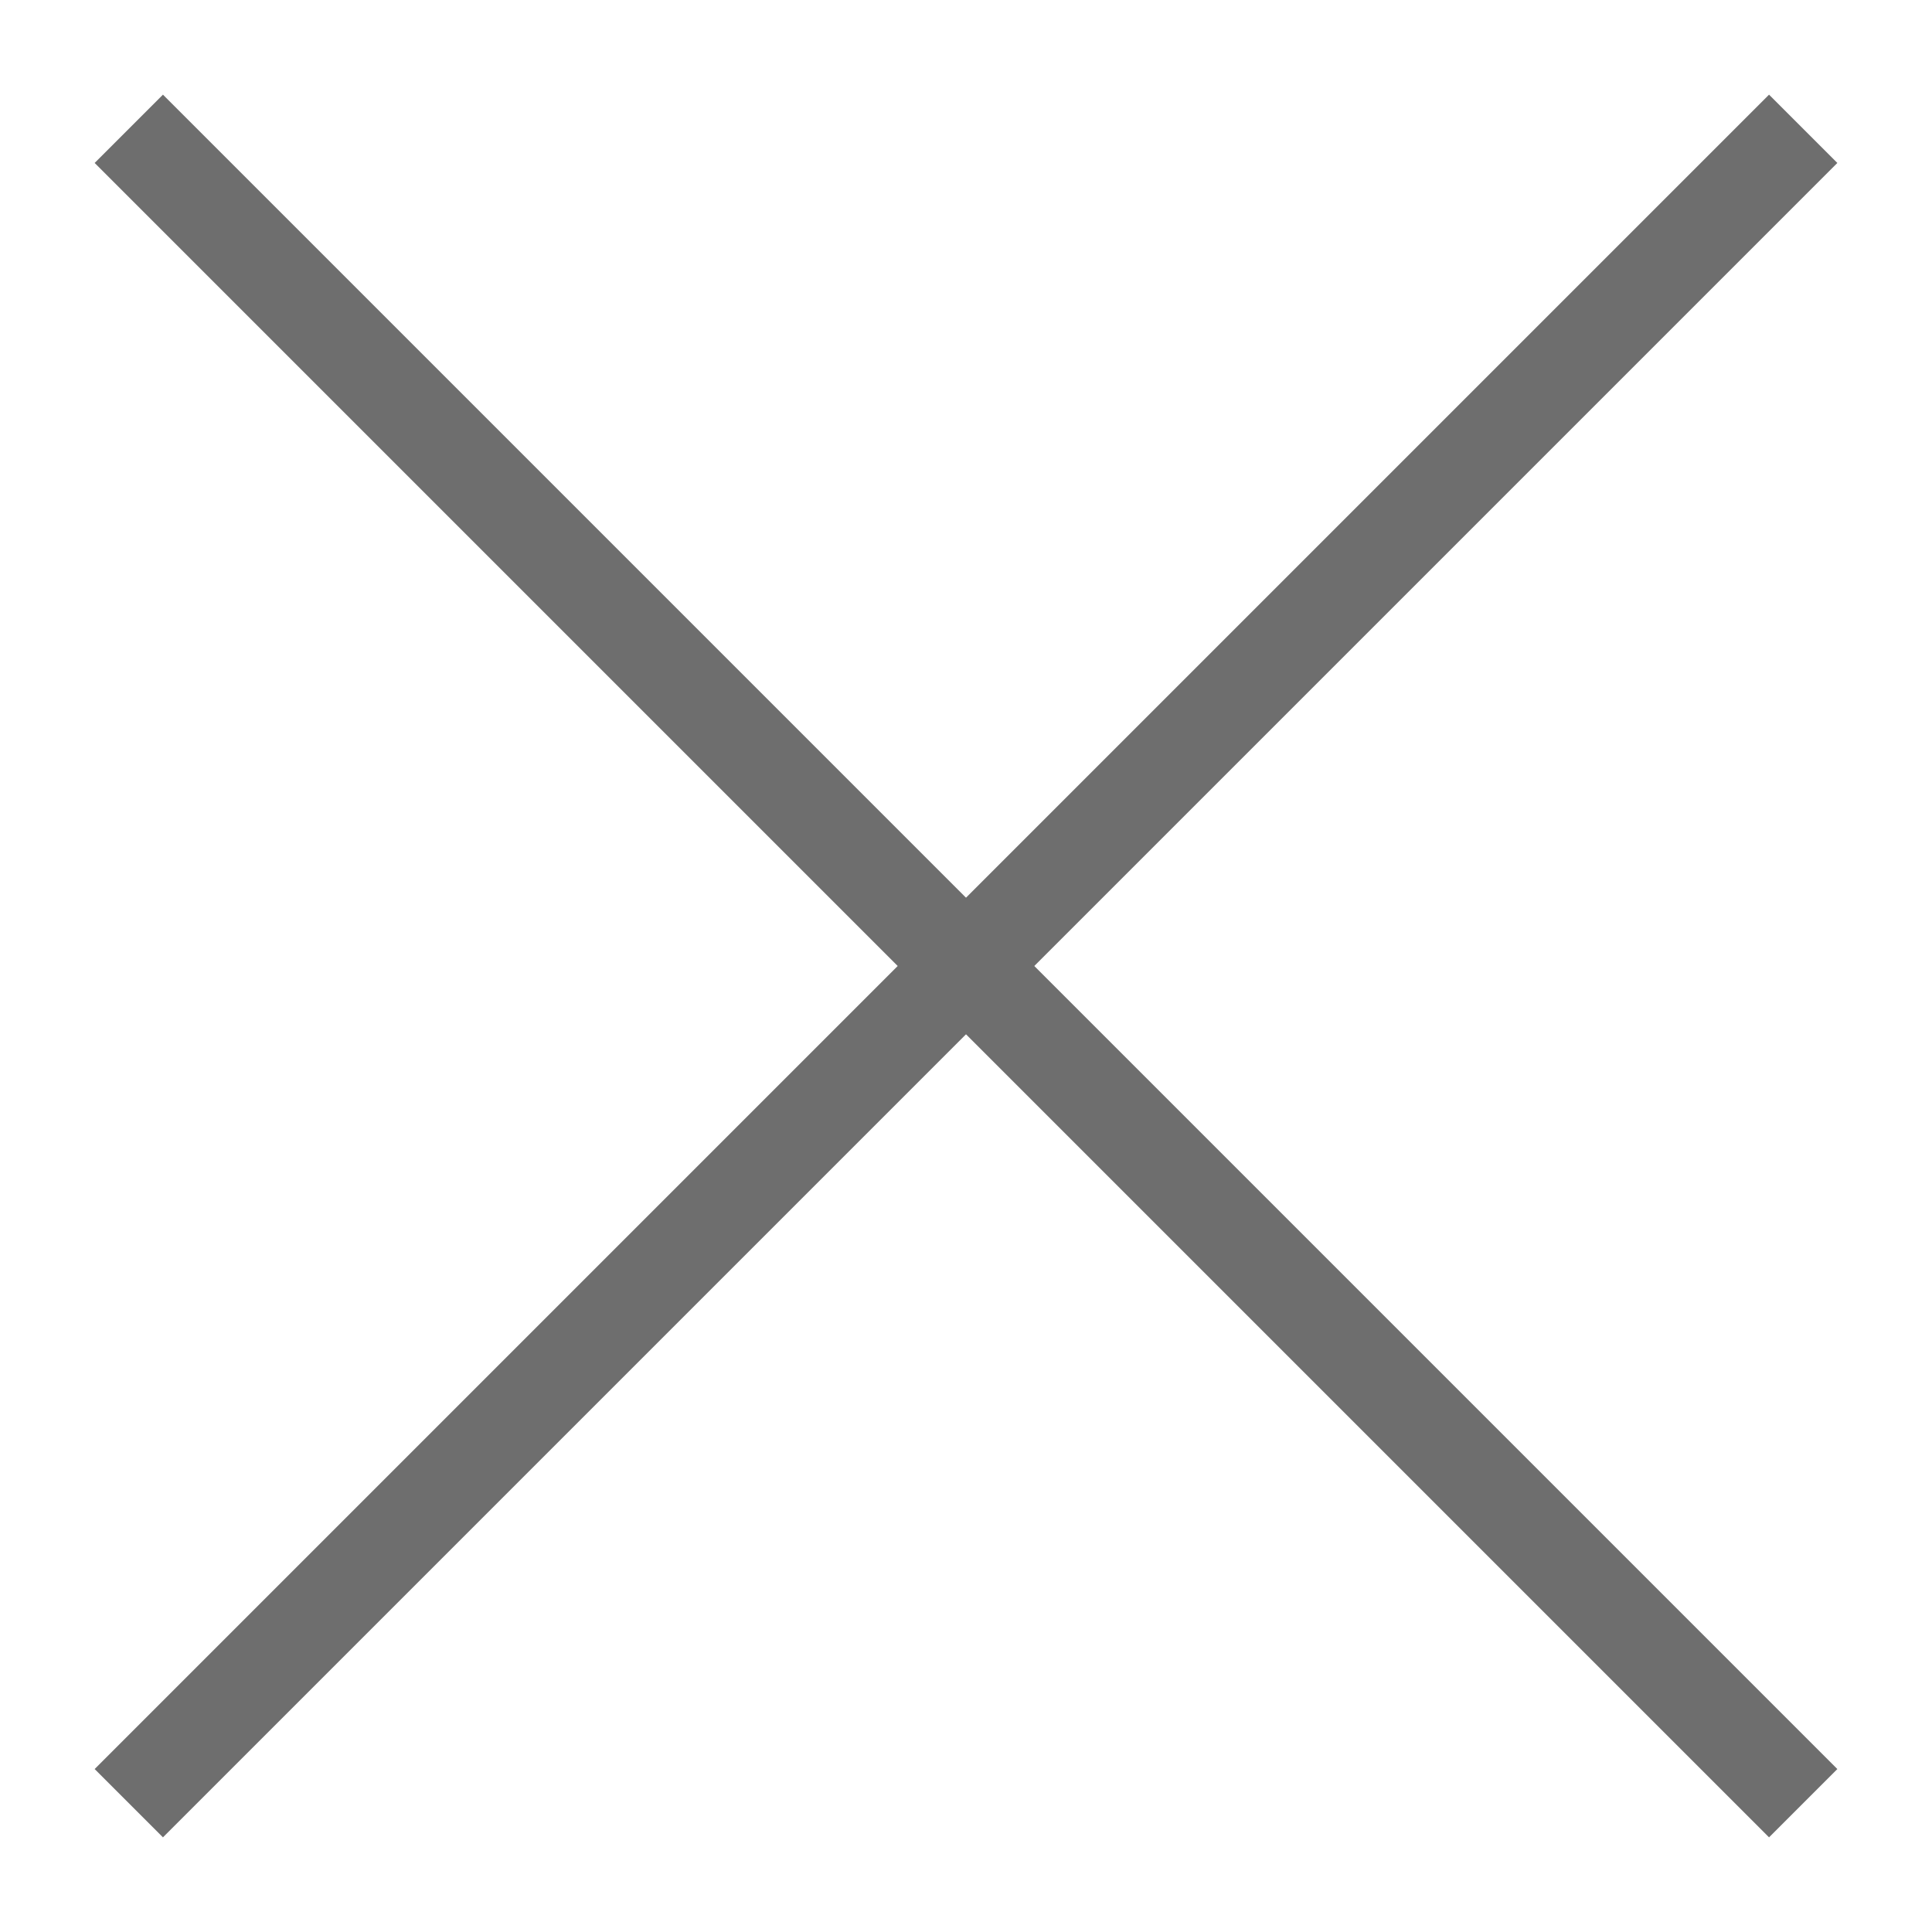 <svg width="15" height="15" viewBox="0 0 15 15" fill="none" xmlns="http://www.w3.org/2000/svg">
<path d="M14 1L1 14" stroke="#6E6E6E" stroke-width="0.75"/>
<path d="M1 1L14 14" stroke="#6E6E6E" stroke-width="0.75"/>
</svg>

